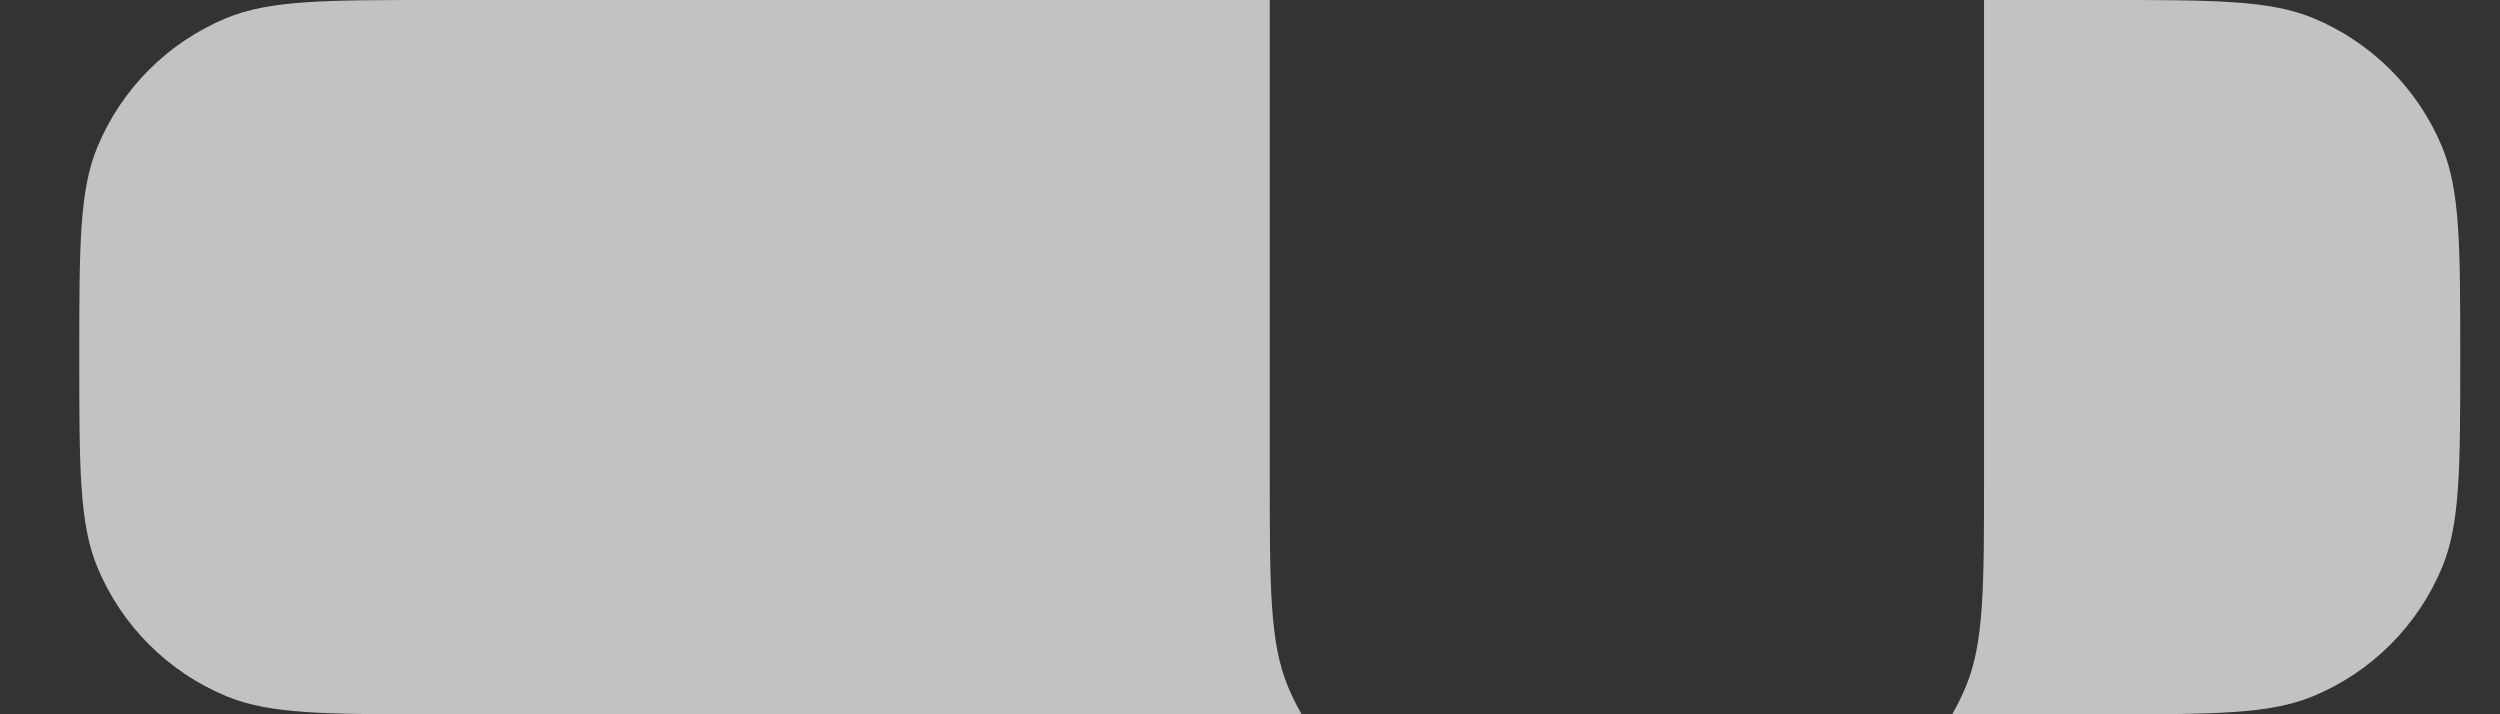 <svg width="21" height="6" viewBox="0 0 21 6" fill="none" xmlns="http://www.w3.org/2000/svg">
<rect x="0" y="0" width="21" height="6" fill="#333333" stroke="none"/>
<path opacity="0.7" d="M16.514 5.765C16.666 5.398 16.666 4.932 16.666 4V0H17.666C18.598 0 19.064 4.32134e-07 19.431 0.152C19.674 0.253 19.894 0.4 20.08 0.586C20.266 0.772 20.413 0.992 20.514 1.235C20.666 1.602 20.666 2.068 20.666 3C20.666 3.932 20.666 4.398 20.514 4.765C20.413 5.008 20.266 5.228 20.08 5.414C19.894 5.6 19.674 5.747 19.431 5.848C19.064 6 18.598 6 17.666 6H16.398C16.442 5.925 16.48 5.846 16.514 5.765ZM10.934 6H3.666C2.734 6 2.268 6 1.901 5.848C1.658 5.747 1.438 5.6 1.252 5.414C1.066 5.228 0.919 5.008 0.818 4.765C0.666 4.398 0.666 3.932 0.666 3C0.666 2.068 0.666 1.602 0.818 1.235C0.919 0.992 1.066 0.772 1.252 0.586C1.438 0.4 1.658 0.253 1.901 0.152C2.268 4.32134e-07 2.734 0 3.666 0H10.666V4C10.666 4.932 10.666 5.398 10.818 5.765C10.852 5.846 10.89 5.925 10.934 6Z" fill="white"/>
</svg>
